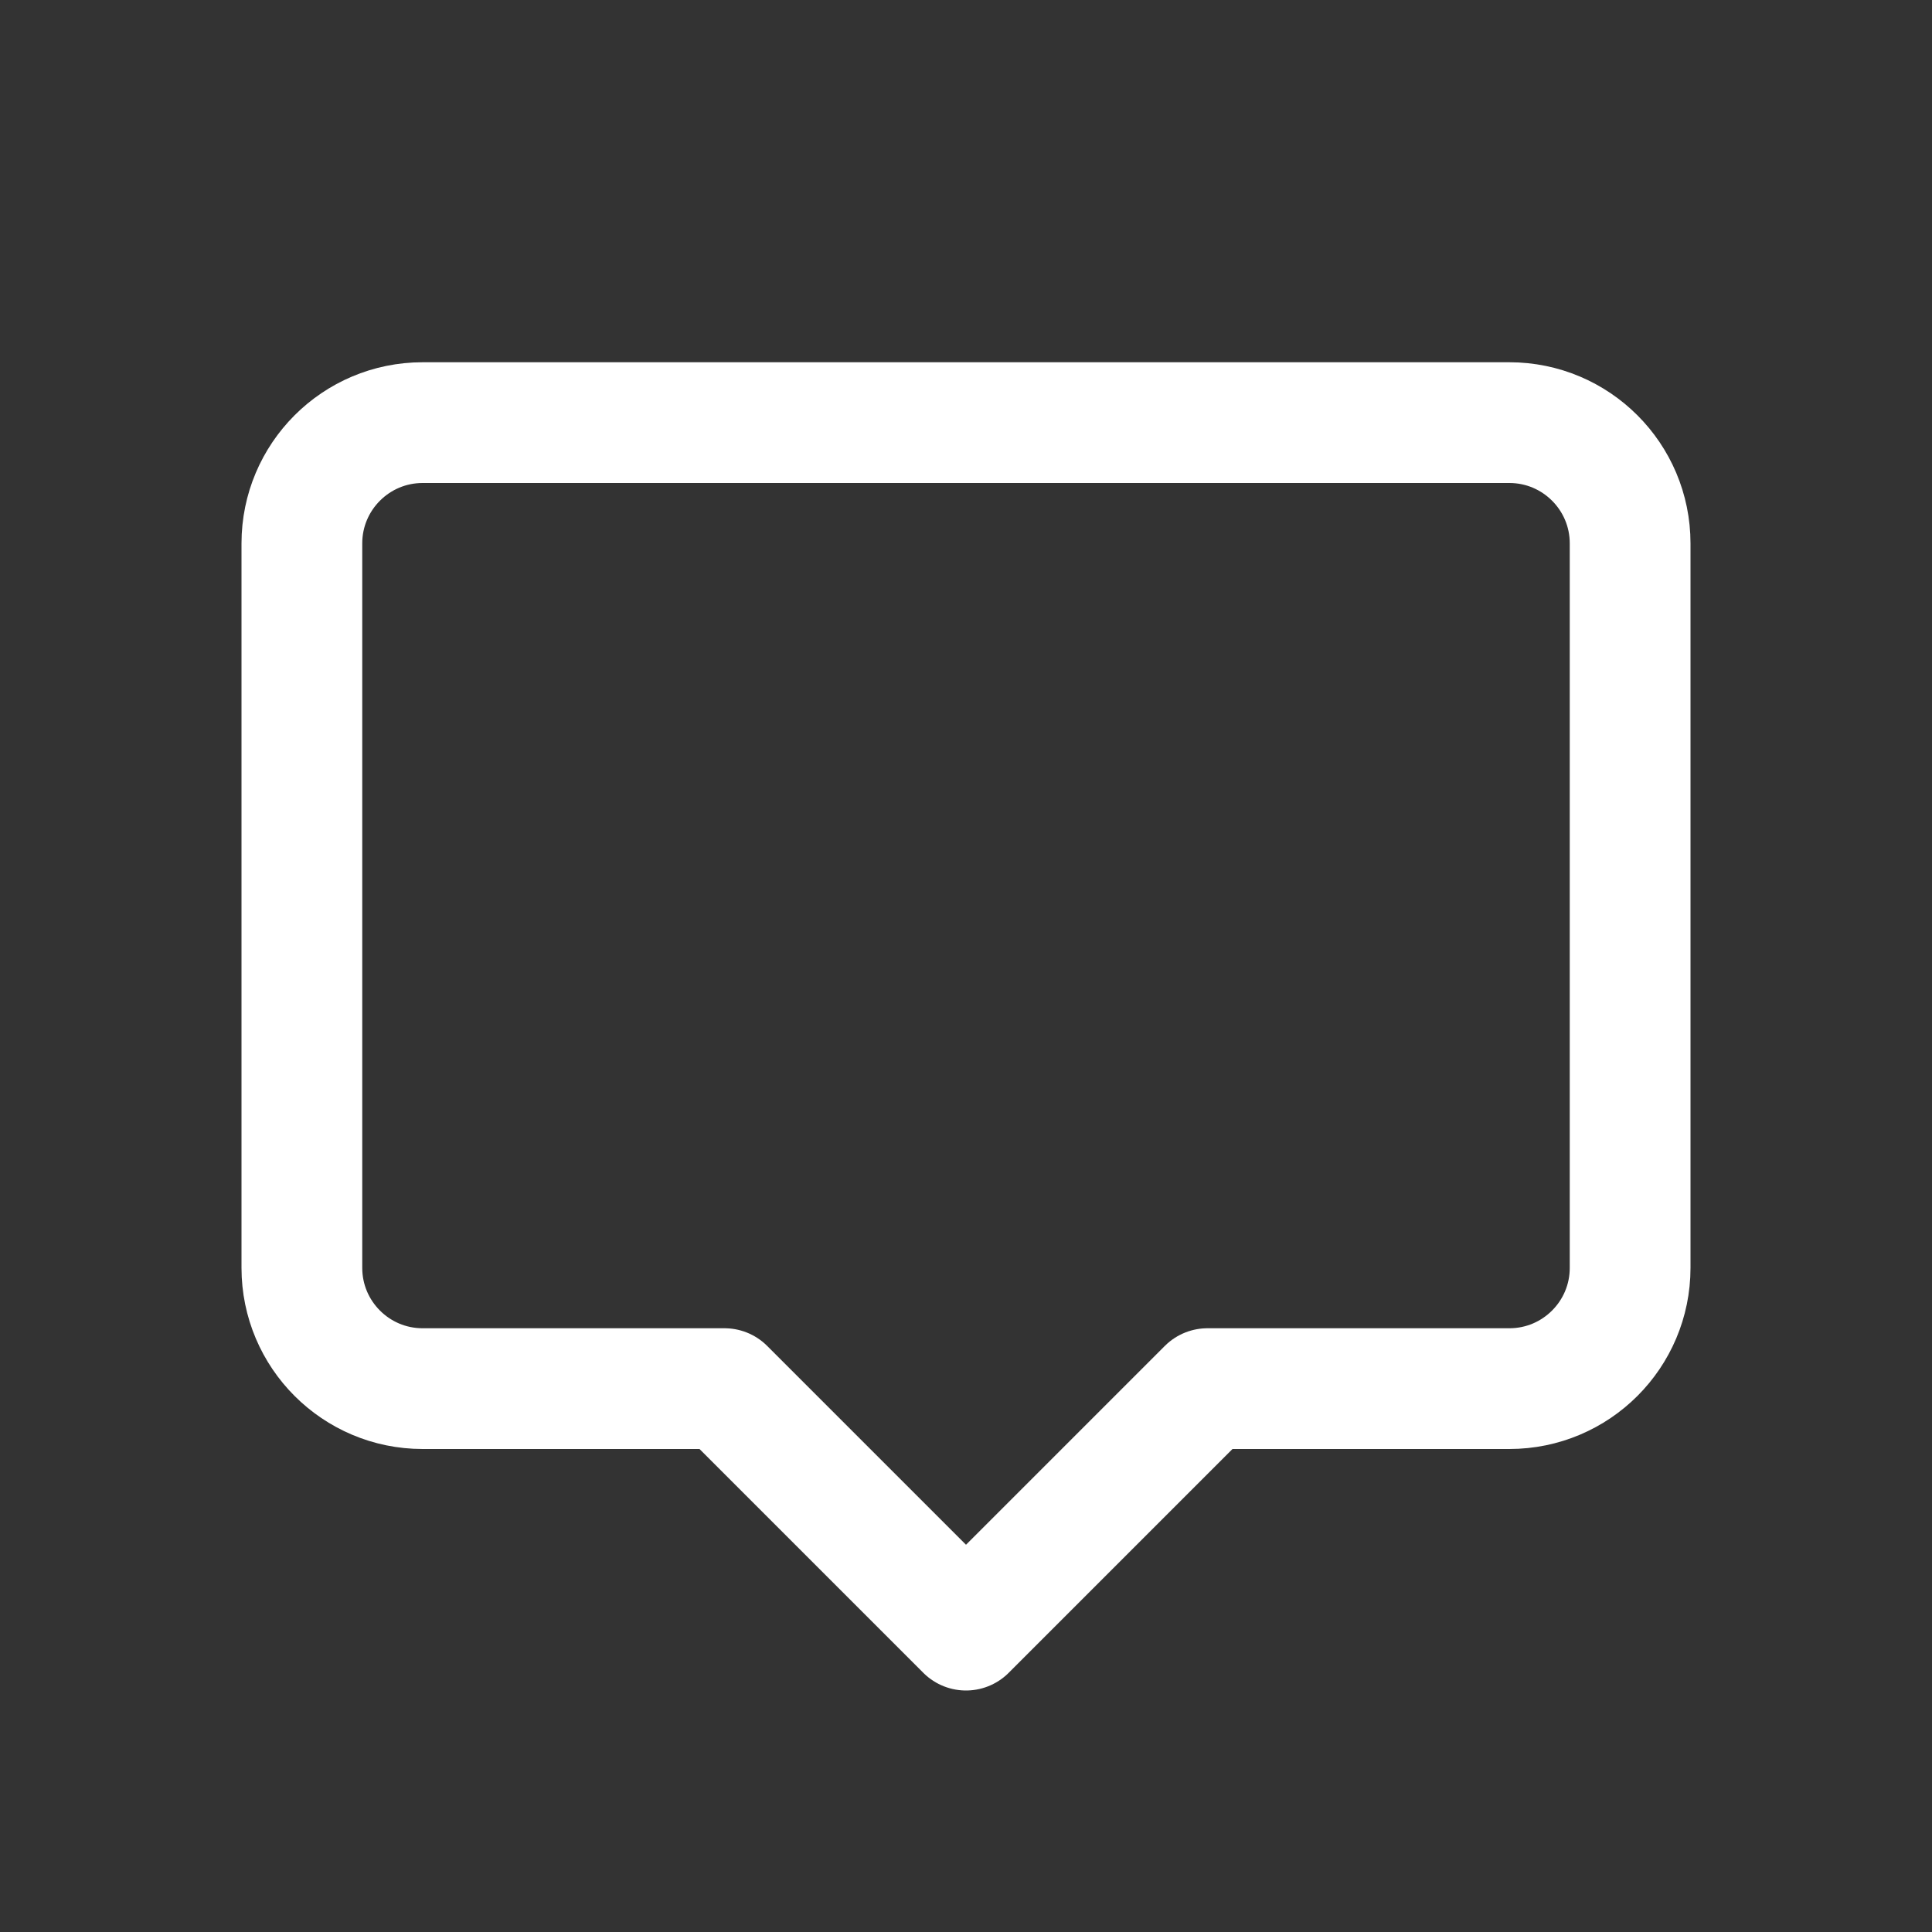 <svg width="24px" height="24px" viewBox="0 0 24 24" fill="none" xmlns="http://www.w3.org/2000/svg">
<rect x="0" y="0" width="24" height="24" fill="#333333" stroke="none"/>
<path d="M18.75 5.25H5.25C4.422 5.25 3.75 5.922 3.75 6.75V15.75C3.75 16.578 4.422 17.25 5.25 17.25H9L12 20.25L15 17.25H18.75C19.578 17.25 20.25 16.578 20.25 15.75V6.75C20.25 5.922 19.578 5.25 18.75 5.25Z" stroke="#fff" stroke-width="1.5" stroke-linecap="round" stroke-linejoin="round"/>
</svg>
